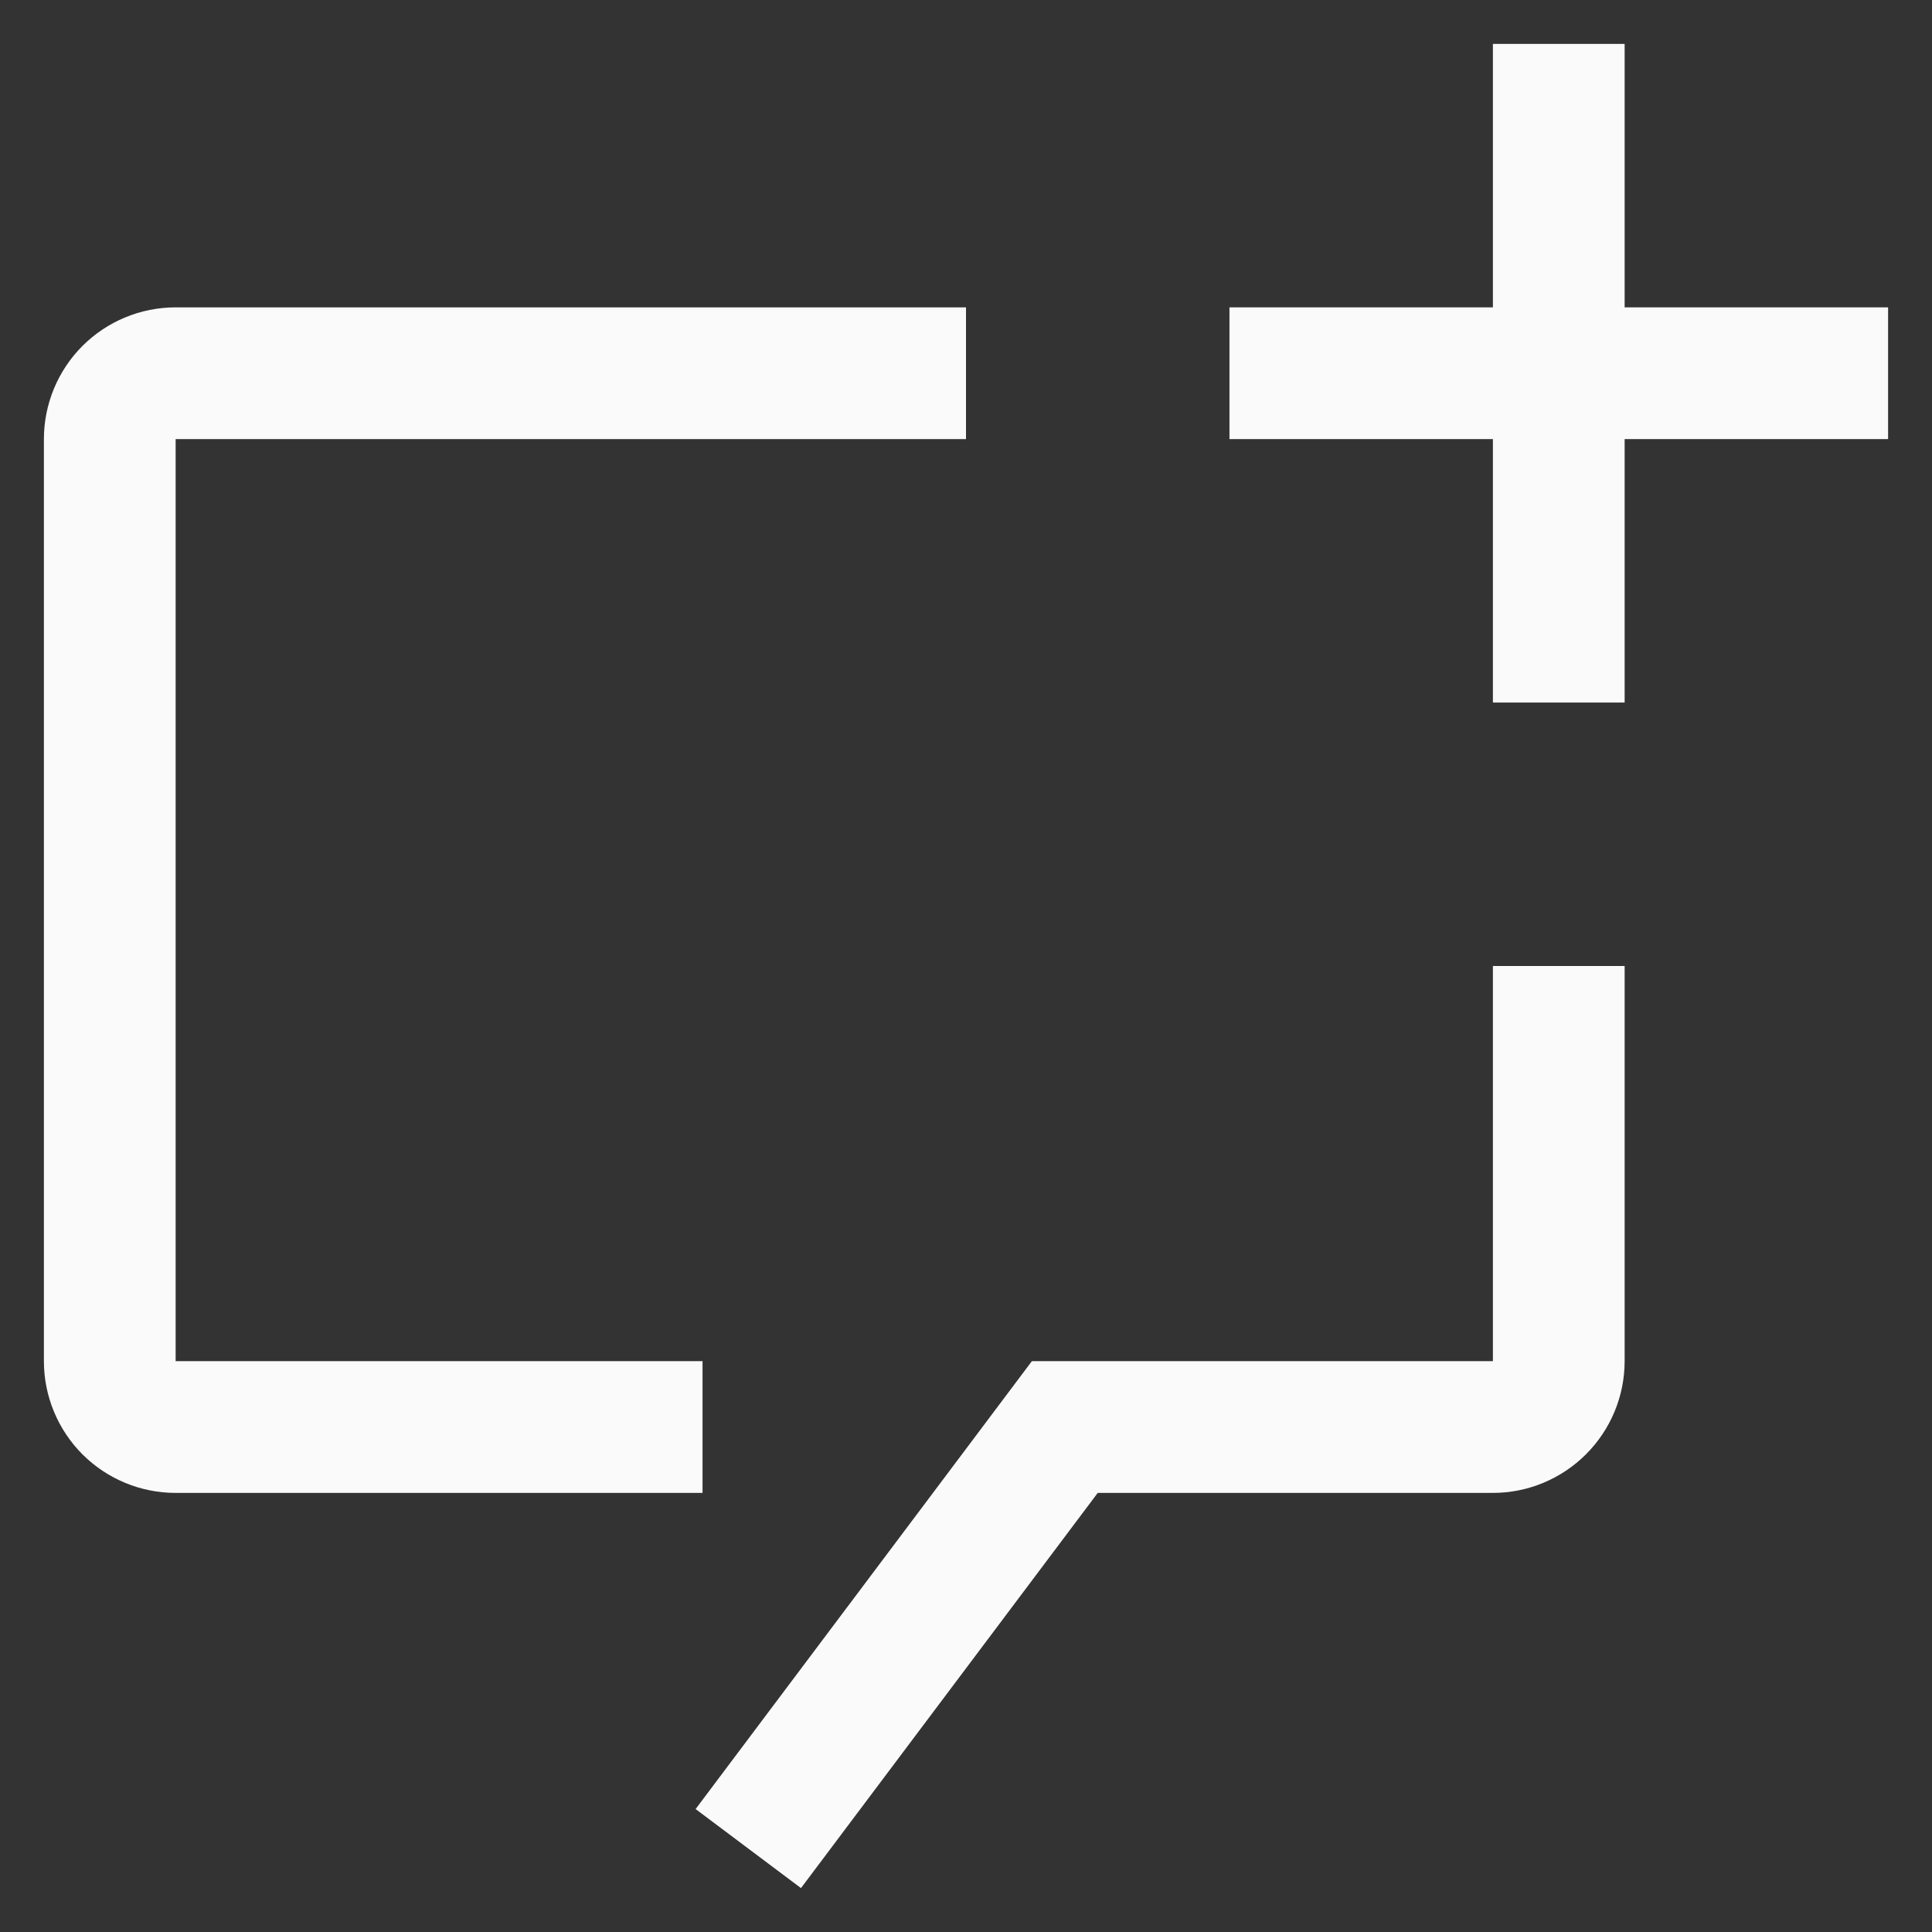 <svg width="22" height="22" viewBox="0 0 22 22" fill="none" xmlns="http://www.w3.org/2000/svg">
<rect x="0" y="0" width="22" height="22" fill="#333333" stroke="none"/>
<path d="M8 15.5H2V5H11V3.5H2C1.602 3.5 1.221 3.658 0.939 3.939C0.658 4.221 0.5 4.602 0.5 5V15.5C0.5 15.898 0.658 16.279 0.939 16.561C1.221 16.842 1.602 17 2 17H8V15.5Z" fill="#FAFAFA"/>
<path d="M9.121 21.5L7.921 20.6L11.75 15.5H17V11H18.5V15.5C18.5 15.898 18.341 16.279 18.06 16.56C17.779 16.841 17.398 17 17 17H12.5L9.121 21.5Z" fill="#FAFAFA"/>
<path d="M21.5 3.5H18.5V0.5H17V3.5H14V5H17V8H18.5V5H21.5V3.5Z" fill="#FAFAFA"/>
</svg>

